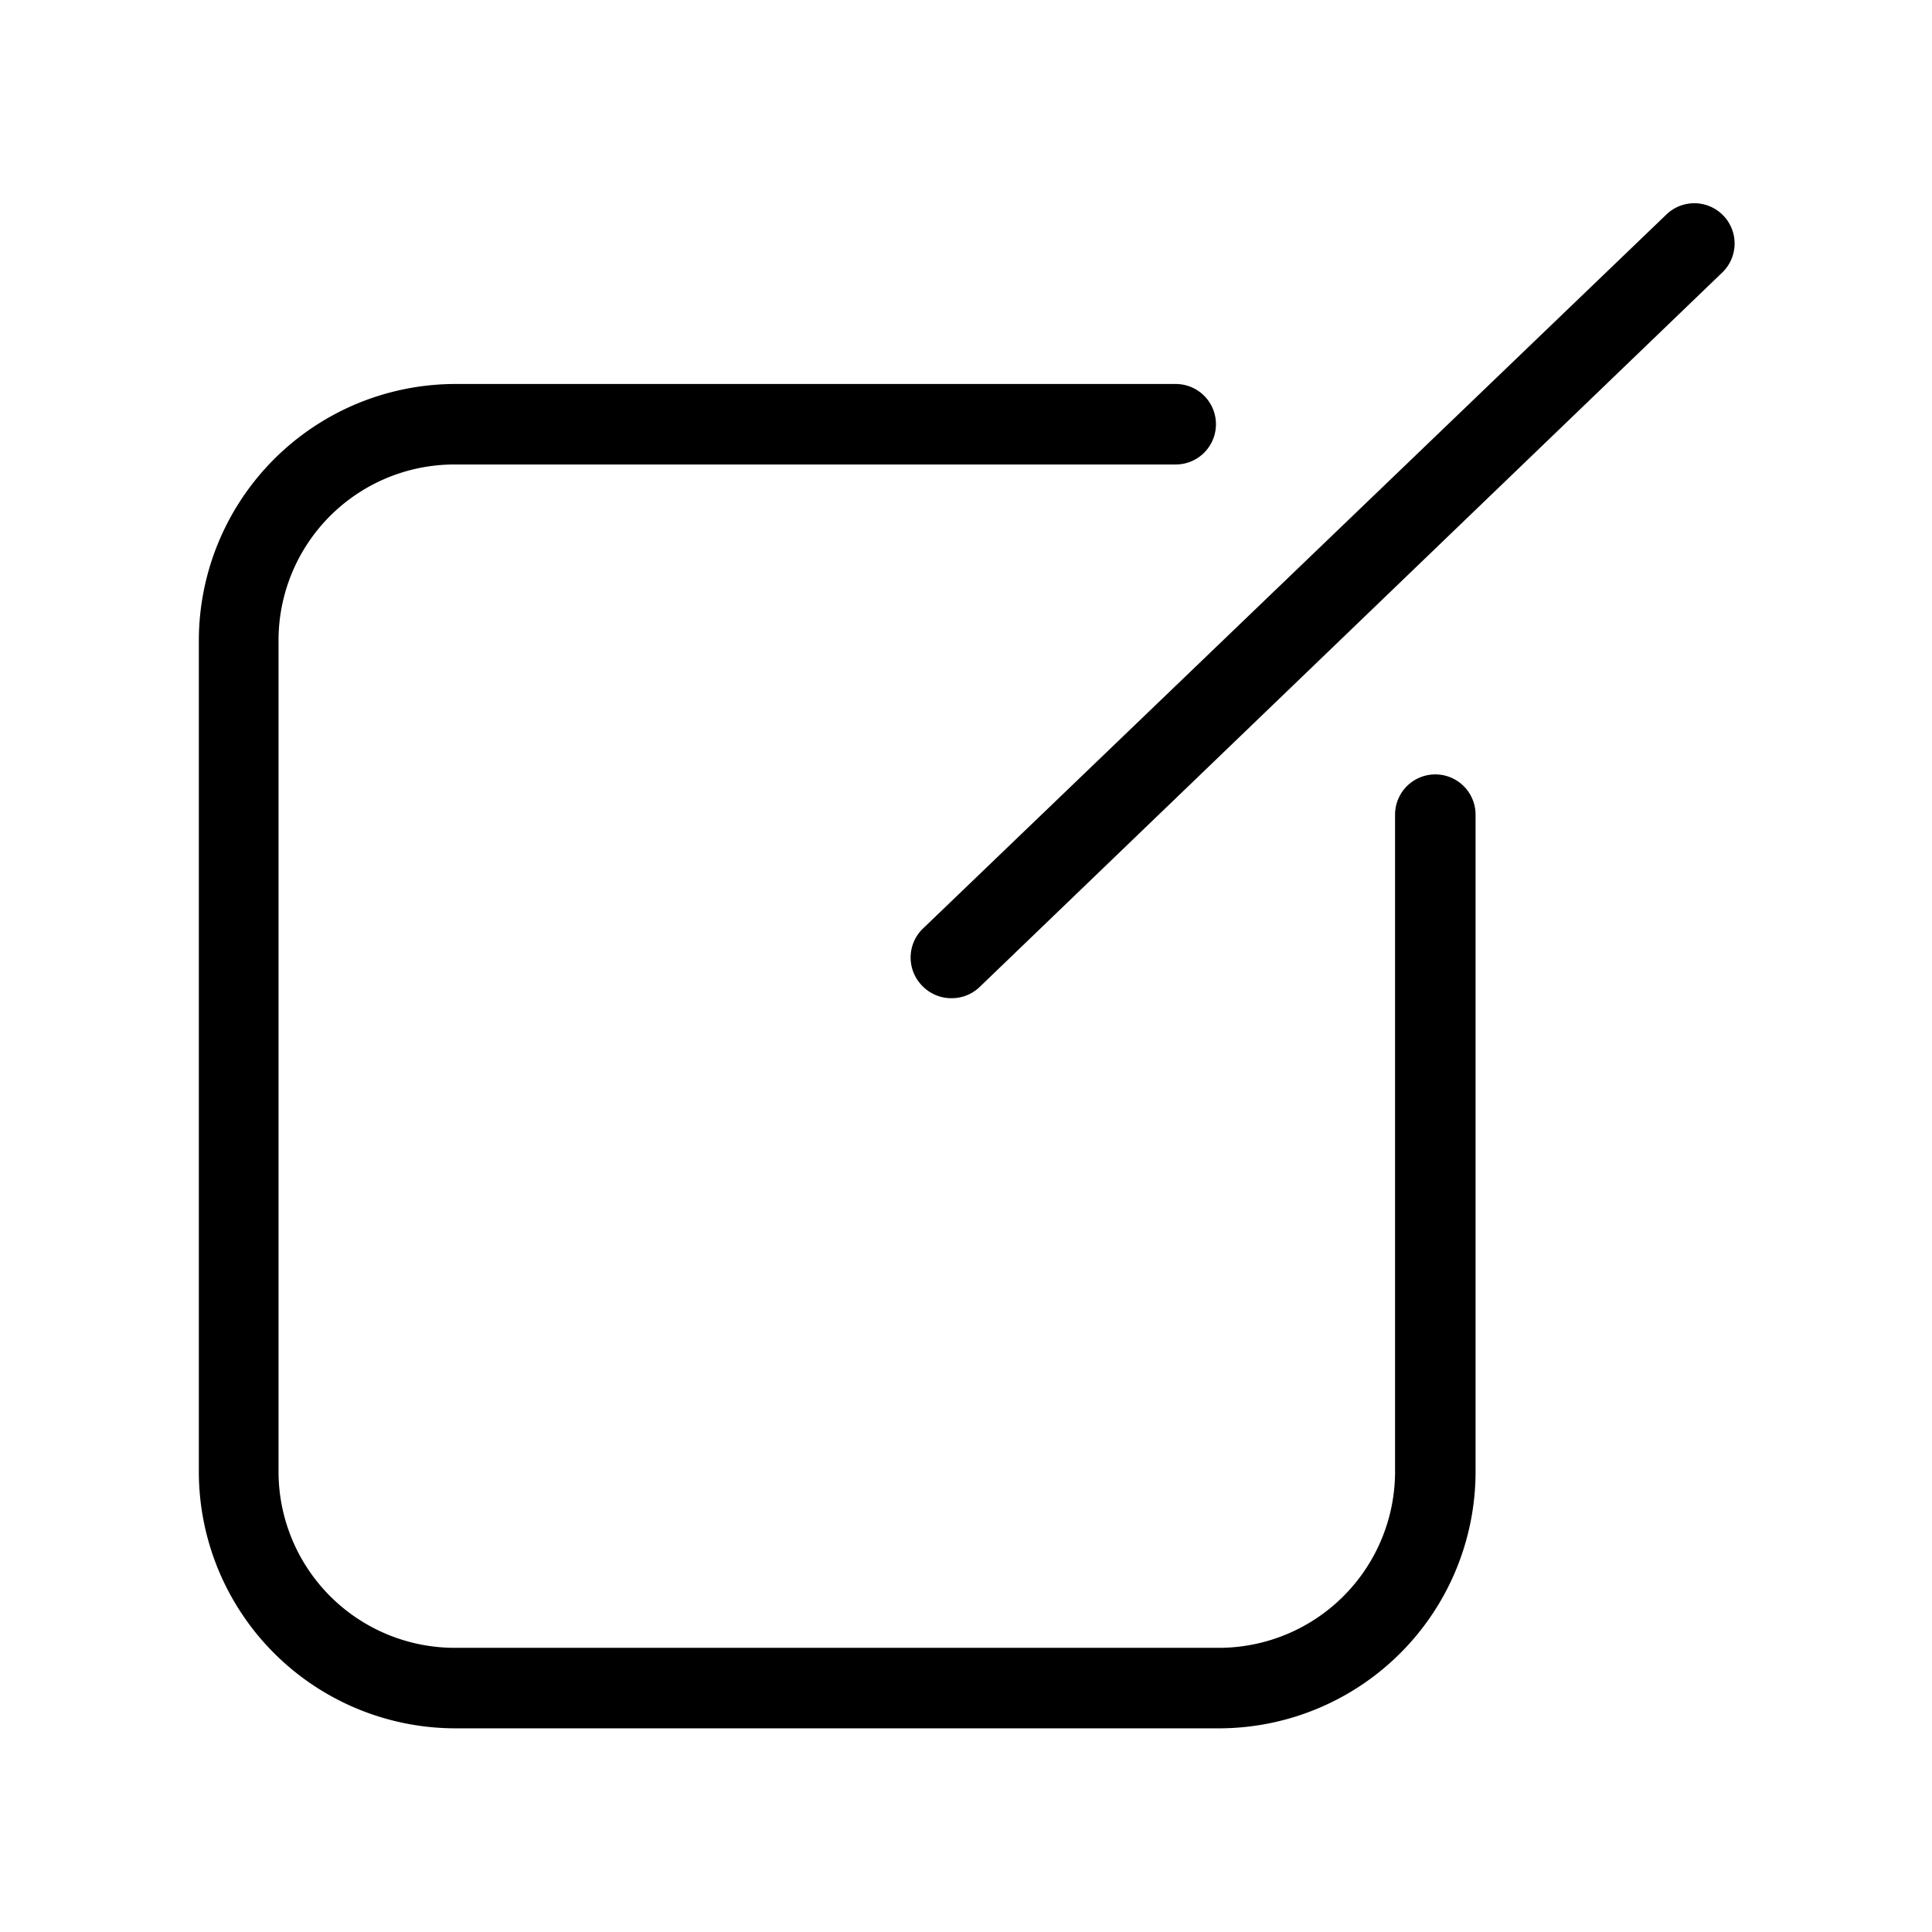 <svg xmlns="http://www.w3.org/2000/svg" viewBox="0 0 48 48"><title>helpbutons_Icon_stencil_04_EXPANDED</title><path d="M30.31,42.94h-19a6.38,6.38,0,0,1-6.37-6.38V15.91a6.38,6.38,0,0,1,6.37-6.37H29.21a1,1,0,0,1,0,2H11.29a4.37,4.37,0,0,0-4.37,4.37V36.56a4.38,4.38,0,0,0,4.37,4.38h19a4.38,4.38,0,0,0,4.37-4.38V20.24a1,1,0,0,1,2,0V36.56A6.38,6.38,0,0,1,30.31,42.94Z"/><path d="M23.64,24.8a1,1,0,0,1-.72-.3,1,1,0,0,1,0-1.42L41.39,5.34a1,1,0,0,1,1.41,0,1,1,0,0,1,0,1.42L24.33,24.53A1,1,0,0,1,23.64,24.8Z"/></svg>